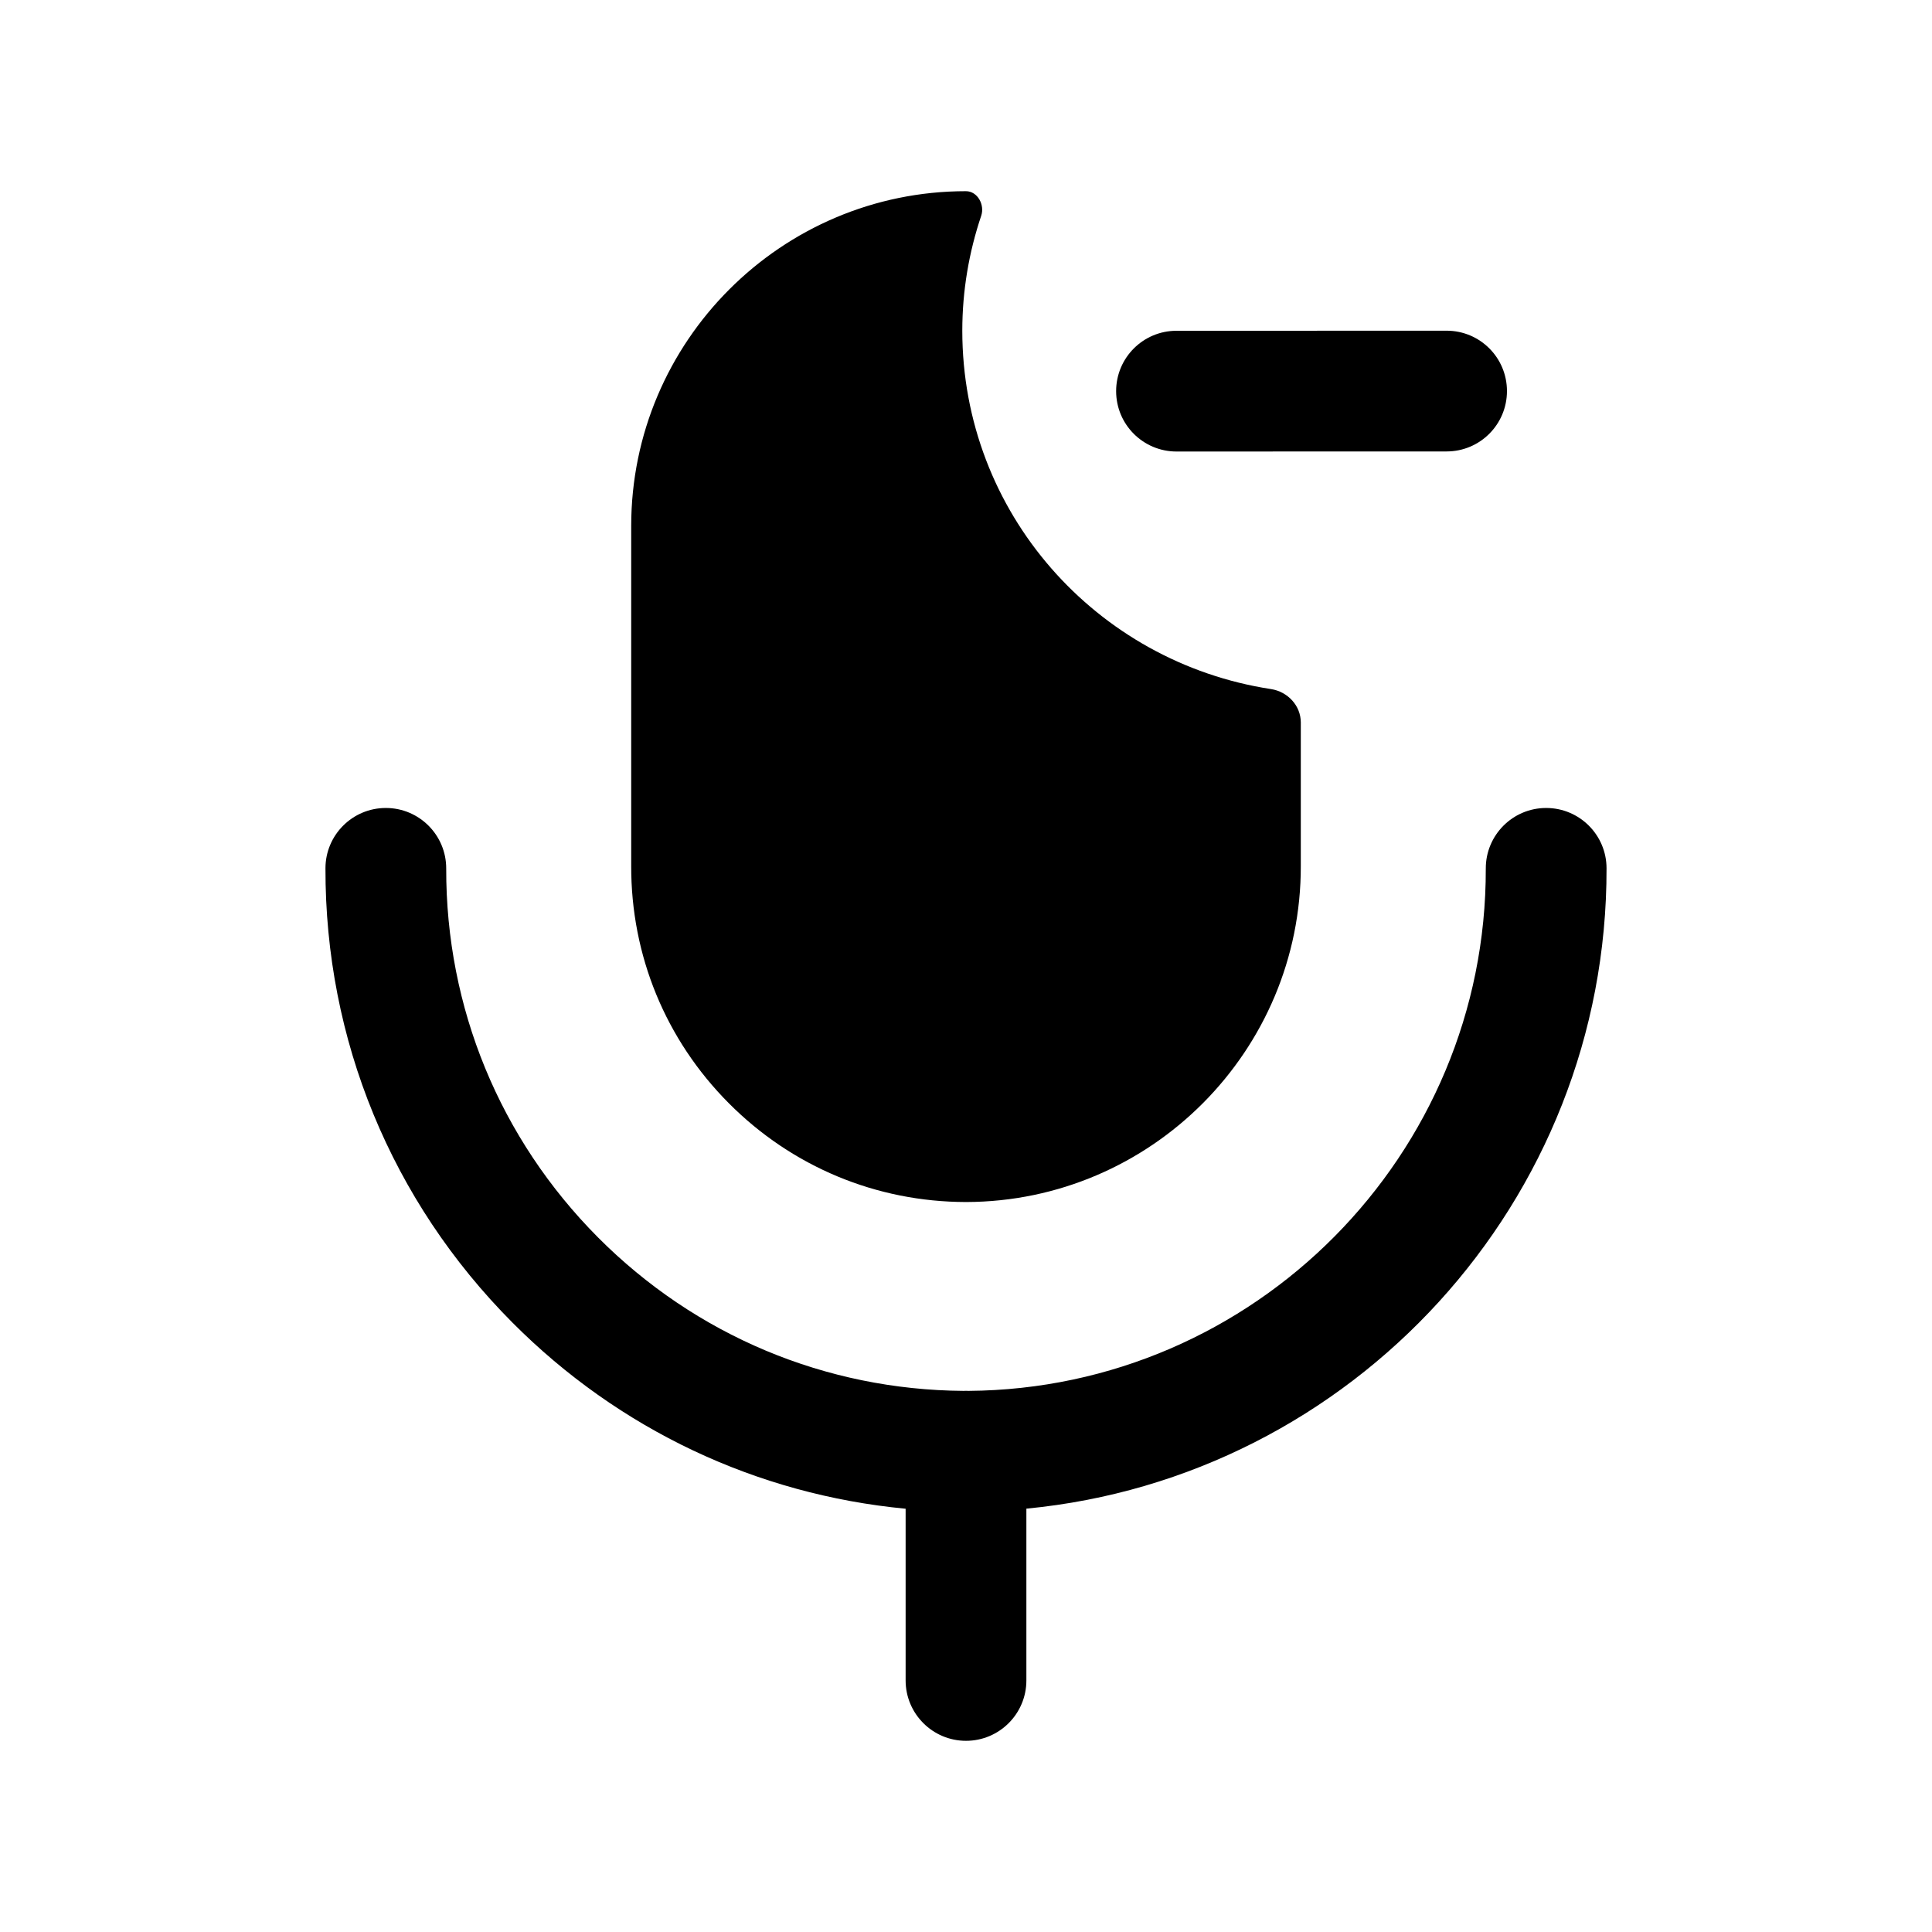 <svg width="24" height="24" viewBox="0 0 24 24" fill="none" xmlns="http://www.w3.org/2000/svg">
<path d="M11.954 4.108C11.954 3.608 12.038 3.129 12.189 2.68C12.235 2.543 12.143 2.375 11.999 2.375C9.706 2.375 7.841 4.241 7.841 6.534V10.755C7.838 11.869 8.268 12.916 9.054 13.705C9.839 14.494 10.885 14.93 11.998 14.932H12.003C14.299 14.926 16.164 13.053 16.159 10.757V8.975C16.159 8.765 15.996 8.592 15.789 8.56C13.619 8.228 11.954 6.371 11.954 4.108Z" fill="black"/>
<path d="M12.75 18.741V20.875C12.75 21.289 12.414 21.625 12 21.625C11.586 21.625 11.25 21.289 11.25 20.875V18.742C9.401 18.566 7.69 17.76 6.365 16.429C4.862 14.919 4.038 12.915 4.043 10.785C4.044 10.372 4.379 10.037 4.793 10.037H4.795C5.209 10.038 5.544 10.375 5.543 10.789C5.539 12.518 6.209 14.145 7.428 15.371C8.64 16.588 10.253 17.266 11.97 17.278C11.98 17.277 11.99 17.277 12 17.277C12.011 17.277 12.021 17.278 12.031 17.278C15.584 17.253 18.465 14.348 18.457 10.789C18.456 10.375 18.791 10.038 19.205 10.037H19.207C19.621 10.037 19.956 10.372 19.957 10.785C19.966 14.93 16.796 18.353 12.75 18.741Z" fill="black"/>
<path d="M13.865 4.859C13.865 5.274 14.201 5.609 14.615 5.609L17.97 5.608C18.385 5.608 18.72 5.272 18.72 4.858C18.72 4.443 18.385 4.108 17.97 4.108L14.615 4.109C14.2 4.109 13.865 4.445 13.865 4.859Z" fill="black"/>
</svg>